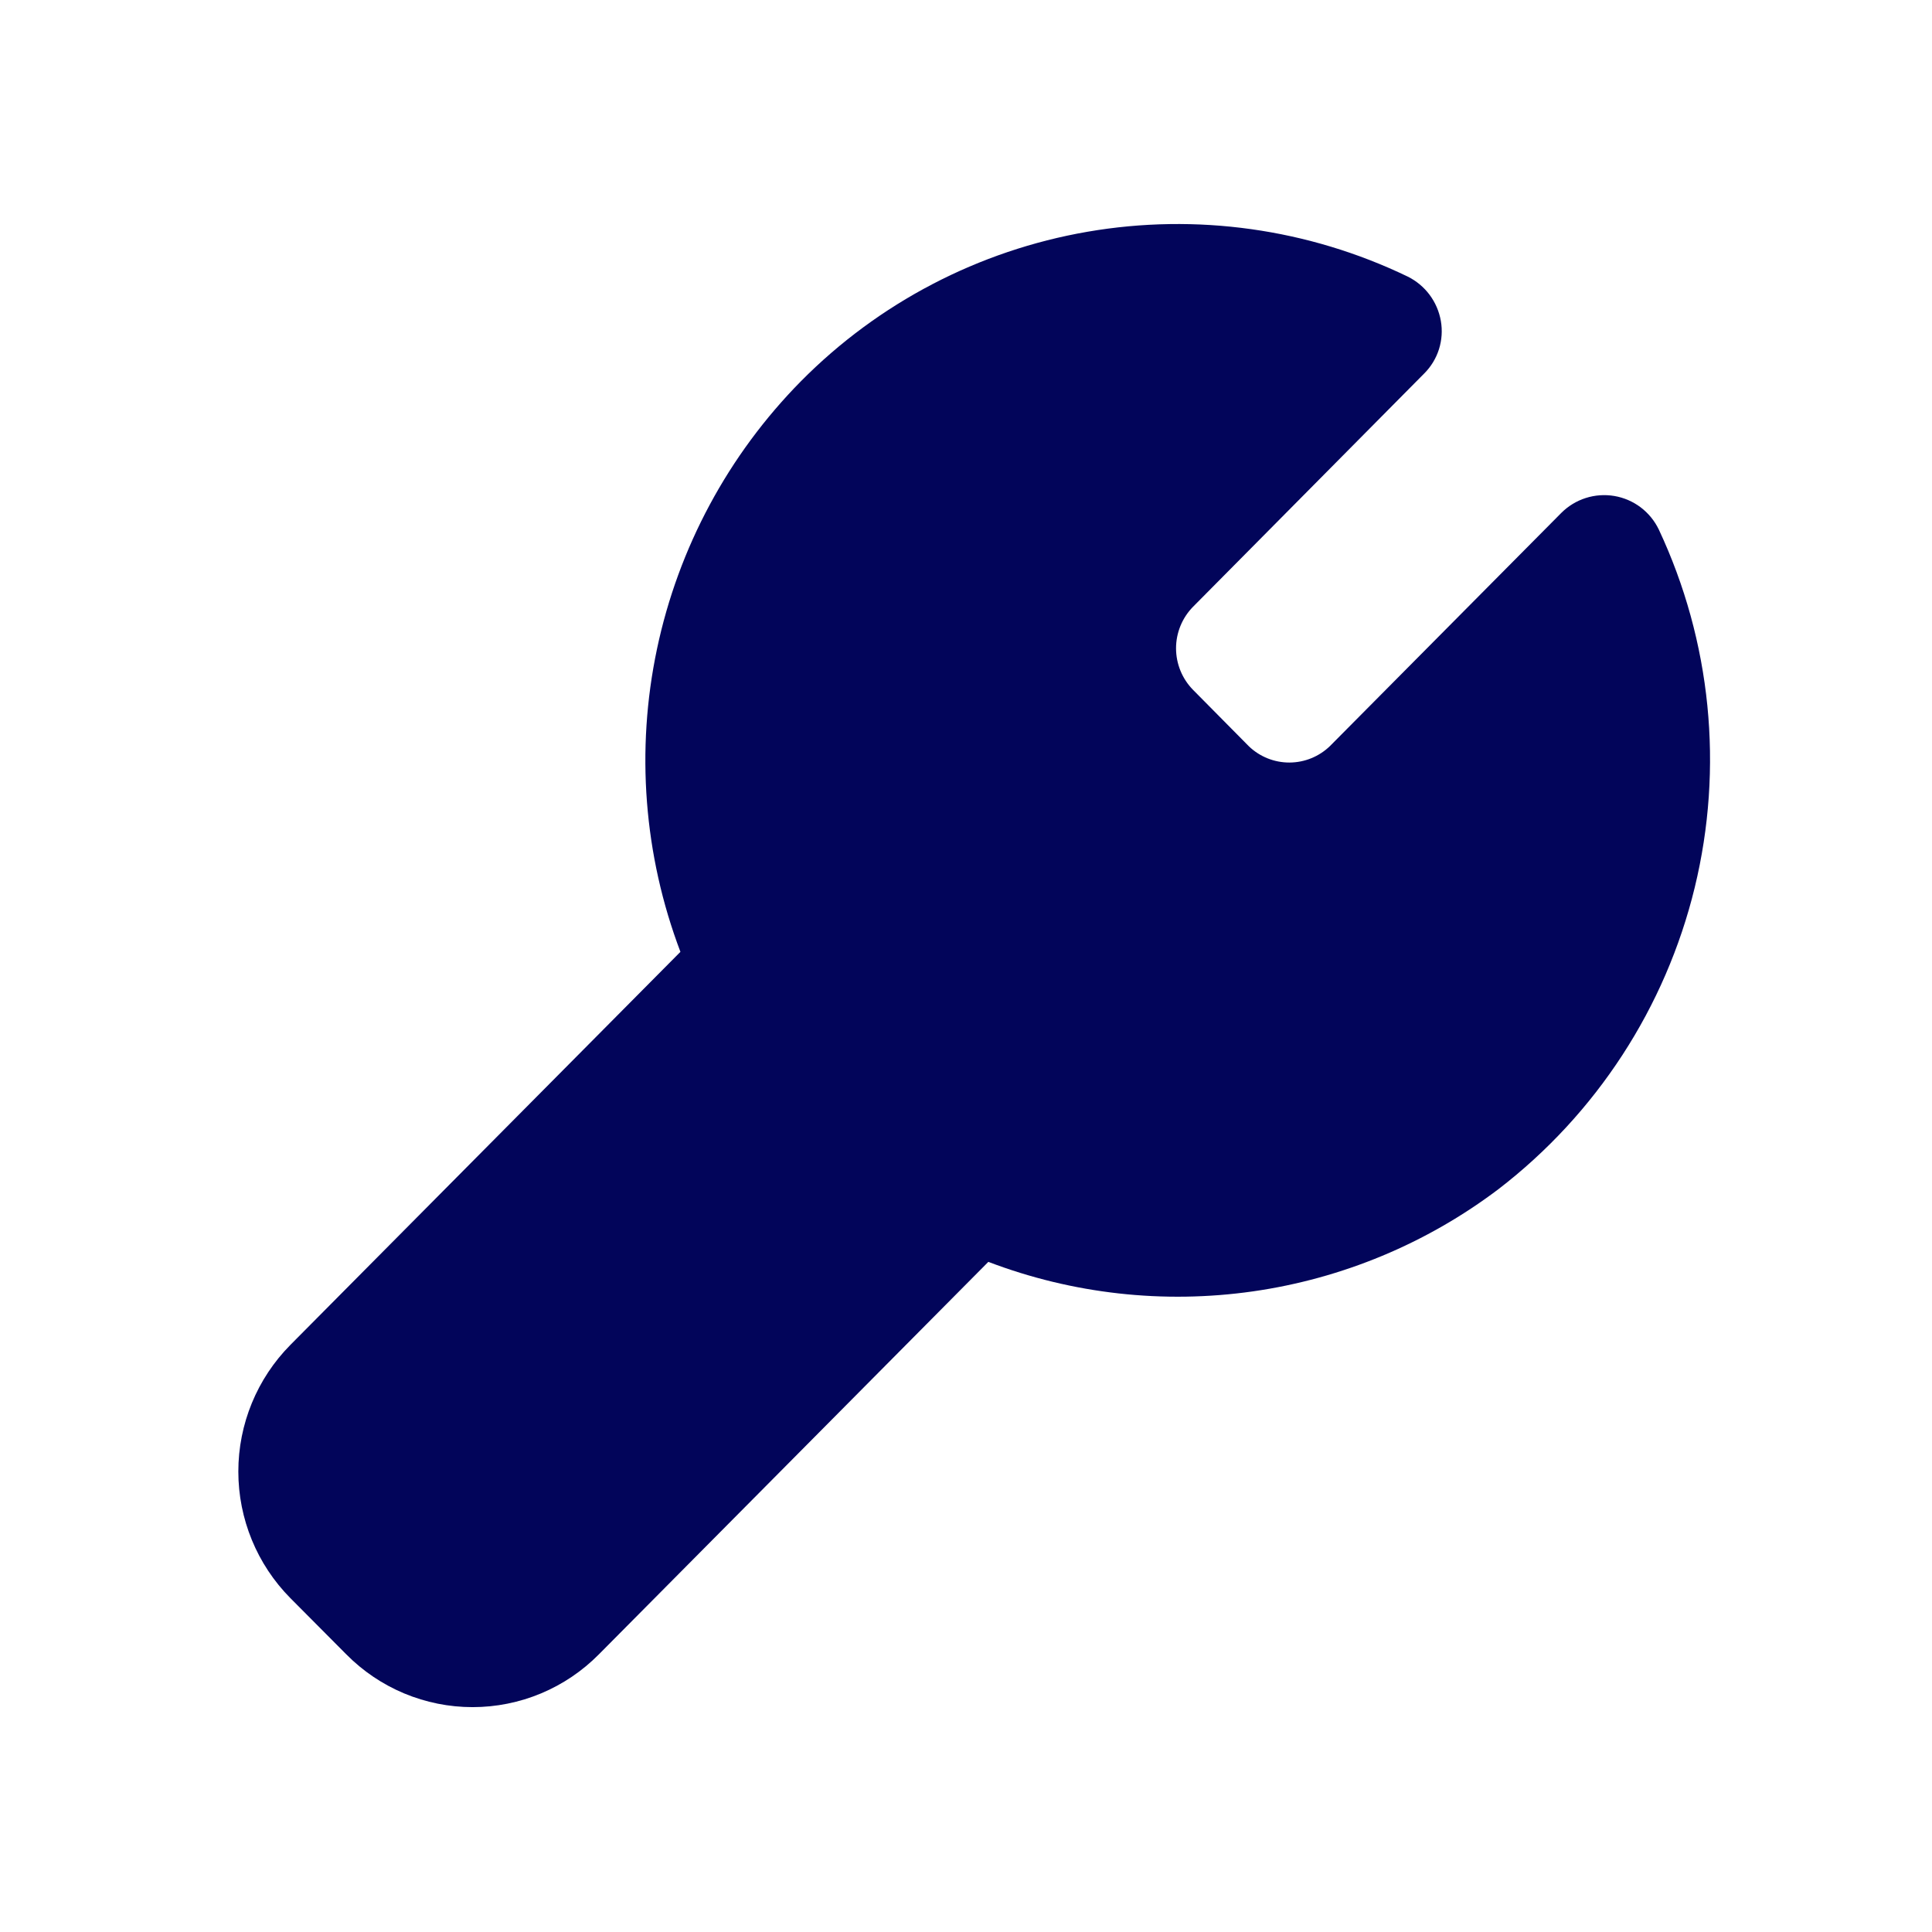 <!DOCTYPE svg PUBLIC "-//W3C//DTD SVG 1.1//EN" "http://www.w3.org/Graphics/SVG/1.1/DTD/svg11.dtd">
<!-- Uploaded to: SVG Repo, www.svgrepo.com, Transformed by: SVG Repo Mixer Tools -->
<svg width="800px" height="800px" viewBox="0 0 64 64" fill="none" xmlns="http://www.w3.org/2000/svg">
<g id="SVGRepo_bgCarrier" stroke-width="0"/>
<g id="SVGRepo_tracerCarrier" stroke-linecap="round" stroke-linejoin="round"/>
<g id="SVGRepo_iconCarrier"> <path d="M54.95 17.541C54.811 17.252 54.605 17 54.349 16.806C54.093 16.613 53.794 16.484 53.477 16.43C53.161 16.377 52.836 16.399 52.53 16.497C52.225 16.594 51.947 16.764 51.72 16.991L44.06 24.711C43.7 25.061 43.219 25.258 42.717 25.26C42.215 25.262 41.732 25.069 41.37 24.721L39.52 22.851C39.16 22.484 38.958 21.99 38.958 21.476C38.958 20.962 39.16 20.468 39.52 20.101L47.18 12.371C47.405 12.146 47.572 11.871 47.668 11.568C47.763 11.265 47.785 10.944 47.73 10.631C47.675 10.317 47.547 10.02 47.356 9.764C47.165 9.509 46.916 9.302 46.63 9.161C43.336 7.574 39.628 7.055 36.024 7.677C32.421 8.299 29.101 10.031 26.53 12.631C24.125 15.069 22.471 18.146 21.764 21.496C21.057 24.846 21.326 28.329 22.54 31.531L9.62 44.551C8.515 45.667 7.895 47.175 7.895 48.746C7.895 50.317 8.515 51.825 9.62 52.941L11.47 54.801C12.017 55.355 12.668 55.795 13.387 56.096C14.105 56.396 14.876 56.551 15.655 56.551C16.434 56.551 17.205 56.396 17.923 56.096C18.642 55.795 19.293 55.355 19.84 54.801L32.74 41.801C35.53 42.864 38.545 43.2 41.501 42.779C44.457 42.357 47.258 41.192 49.64 39.391C52.881 36.898 55.174 33.374 56.14 29.4C57.105 25.427 56.686 21.243 54.95 17.541Z" fill="#02055a"/> </g>
</svg>